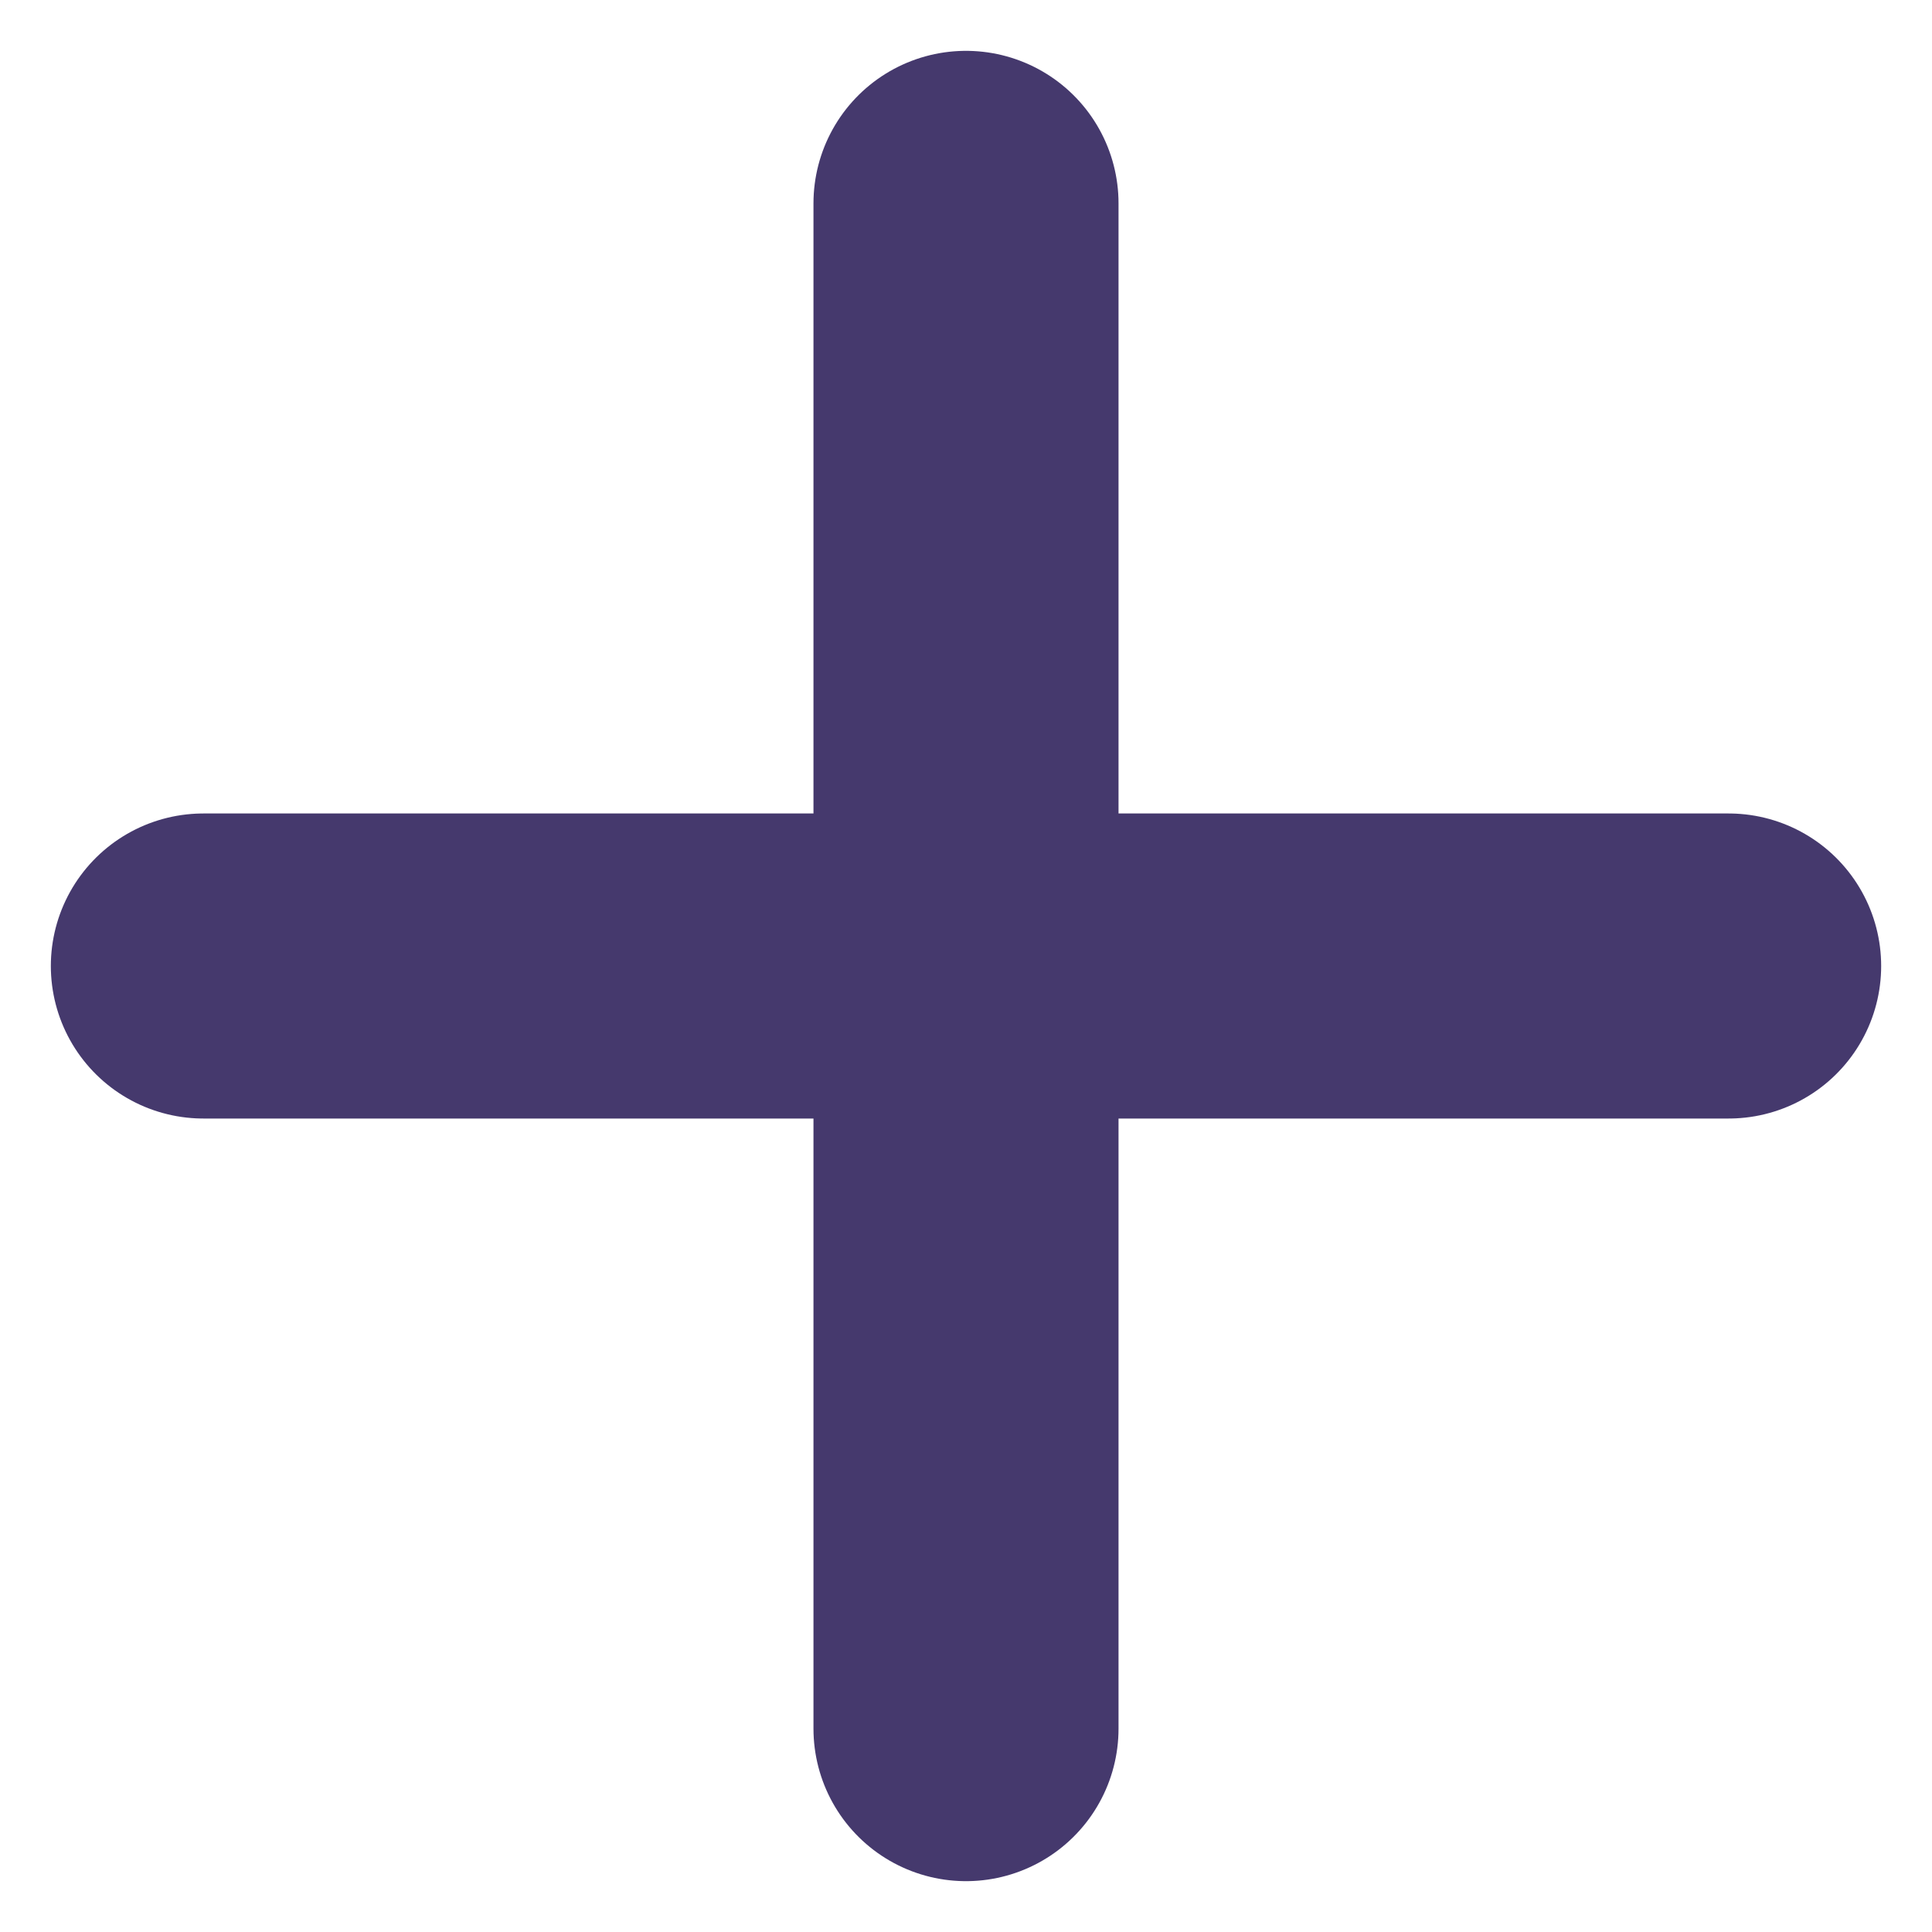 <svg width="19" height="19" viewBox="0 0 19 19" fill="none" xmlns="http://www.w3.org/2000/svg">
    <path d="M9.5 2V17" stroke="#45396D" stroke-width="3" stroke-miterlimit="10" stroke-linecap="round"/>
    <path d="M17 9.5H2" stroke="#45396D" stroke-width="3" stroke-miterlimit="10" stroke-linecap="round"/>
</svg>
